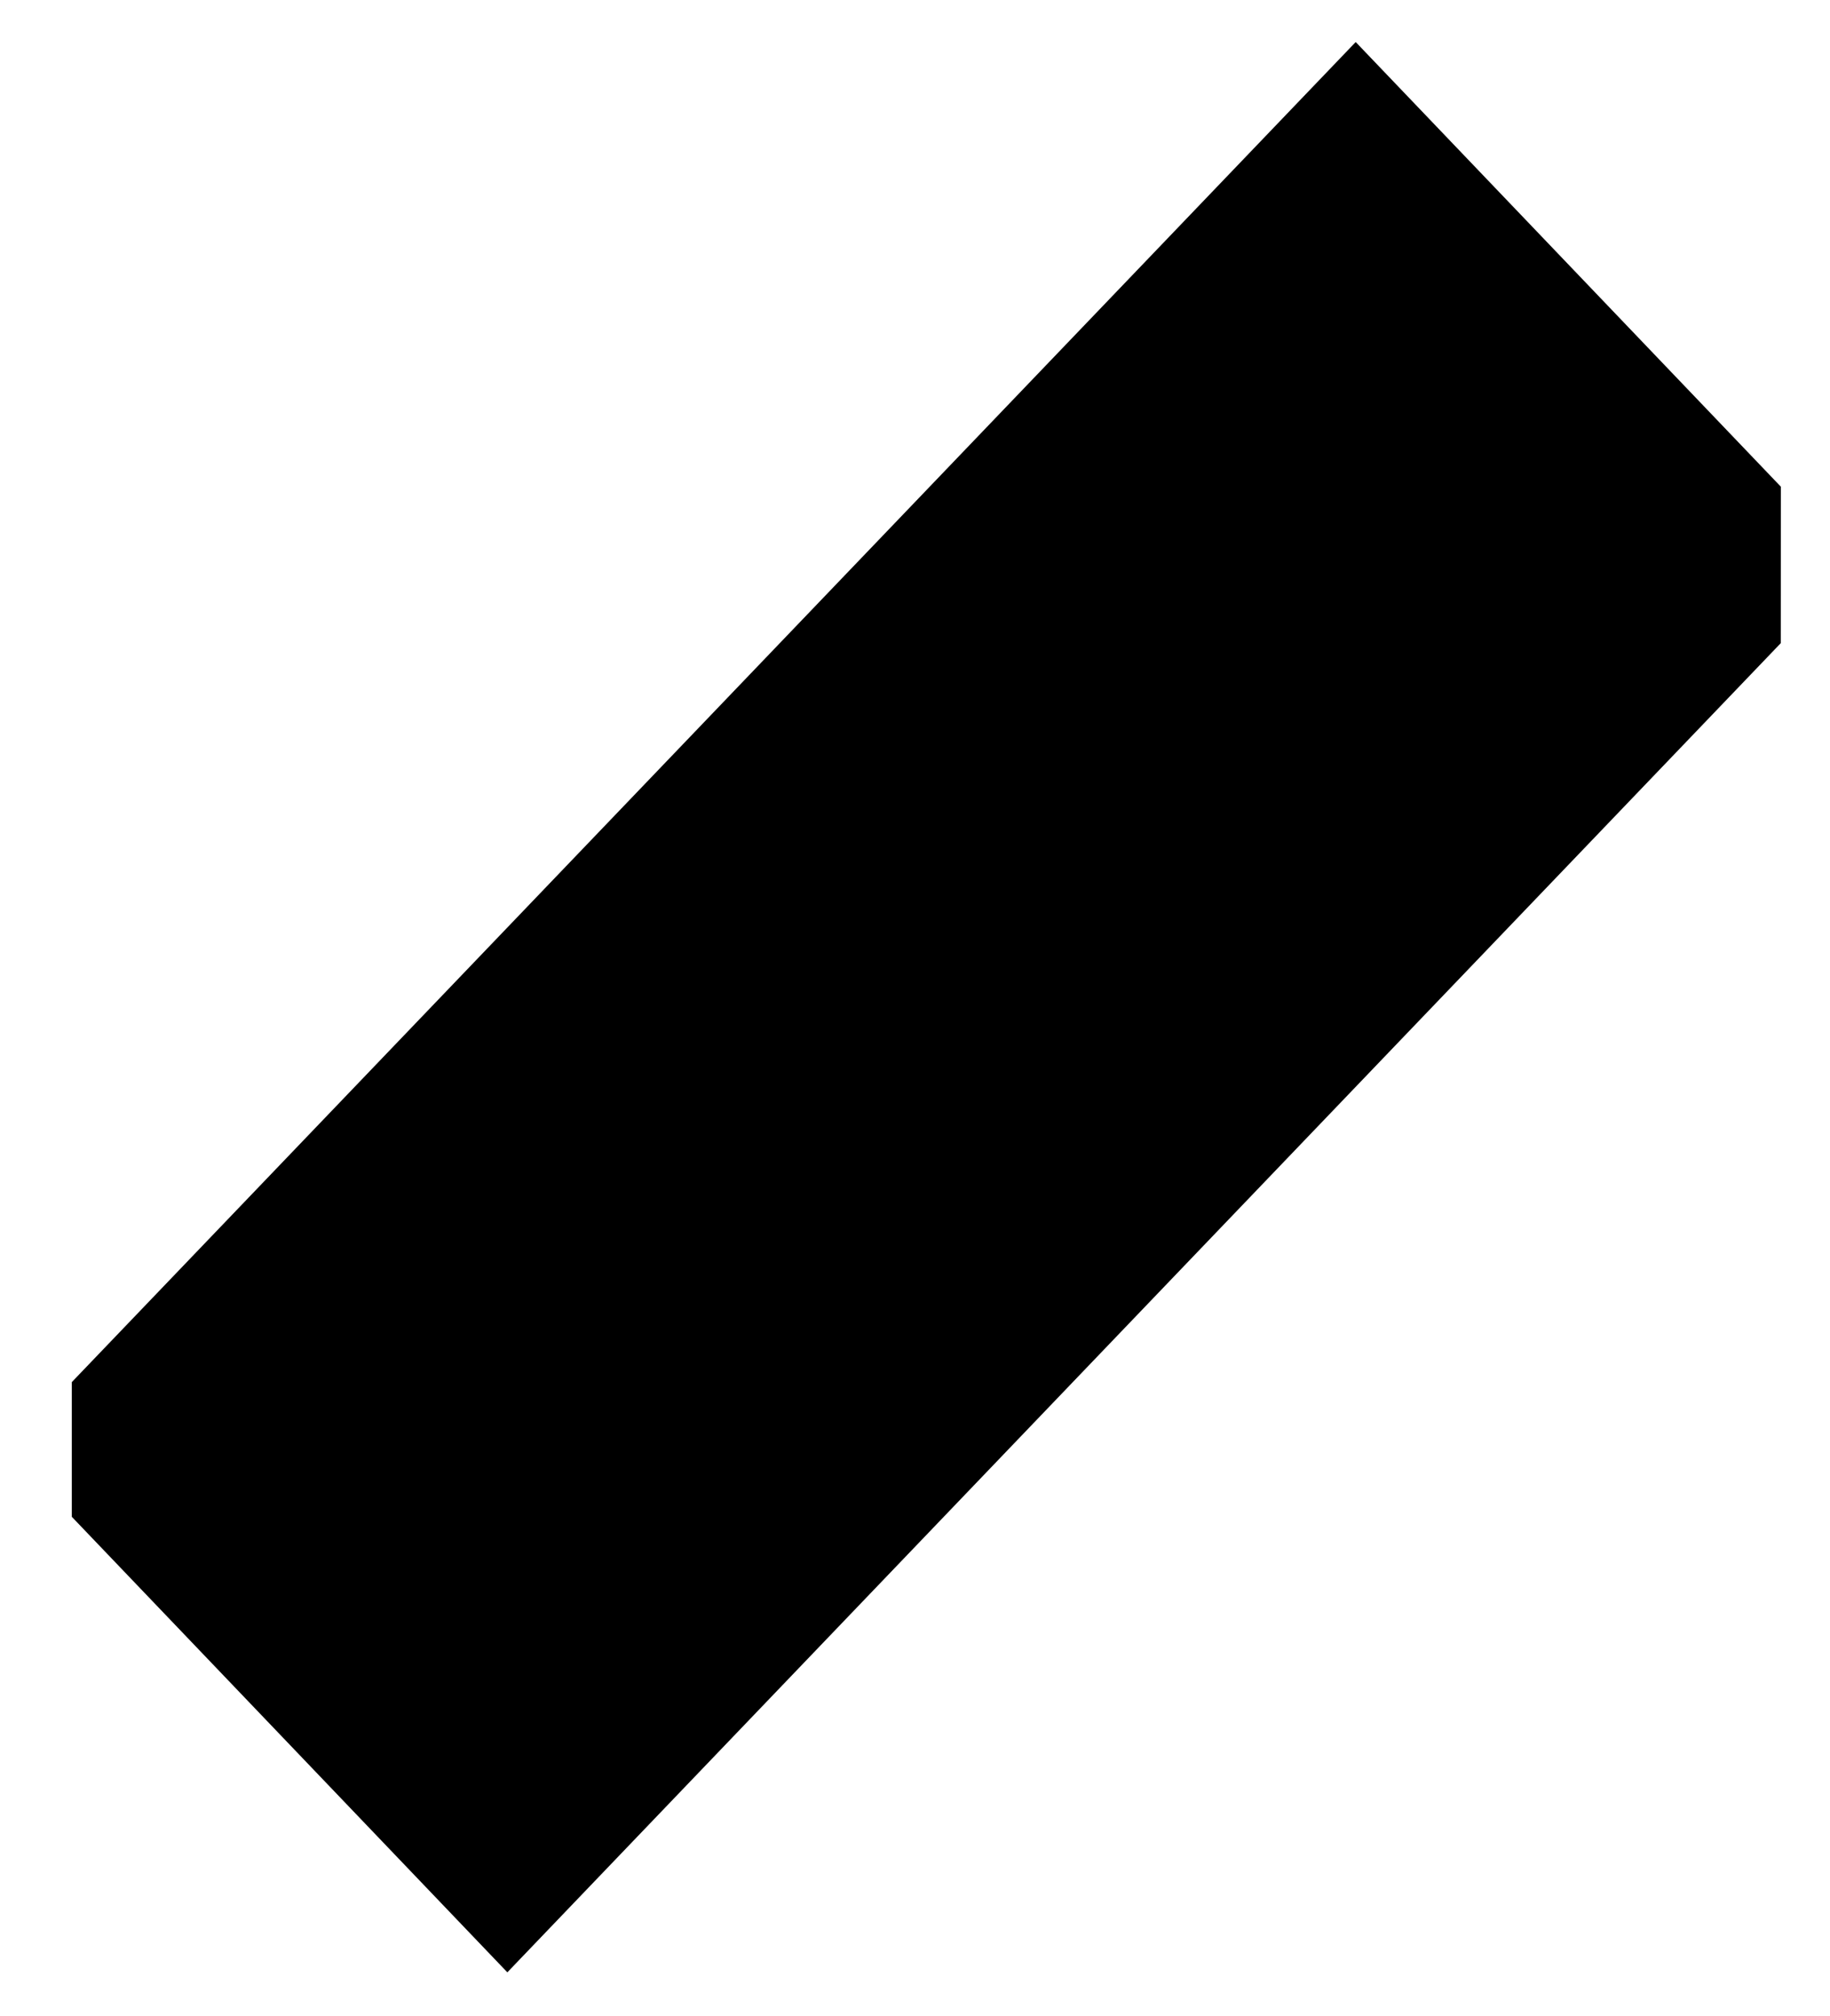 <?xml version="1.0" encoding="utf-8"?>
<!-- Generator: Adobe Illustrator 16.0.0, SVG Export Plug-In . SVG Version: 6.00 Build 0)  -->
<!DOCTYPE svg PUBLIC "-//W3C//DTD SVG 1.1//EN" "http://www.w3.org/Graphics/SVG/1.1/DTD/svg11.dtd">
<svg version="1.1" id="Calque_1" xmlns="http://www.w3.org/2000/svg" xmlns:xlink="http://www.w3.org/1999/xlink" x="0px" y="0px"
	 width="305px" height="336px" viewBox="190.5 136.5 305 336" enable-background="new 190.5 136.5 305 336" xml:space="preserve">
<path d="M416.45,143.506L203.374,365.898l-0.906,0.947v22.446l72.59,75.919l211.333-220.577l0.905-0.945l0.011-26.076
	L416.45,143.506z"/>
</svg>
